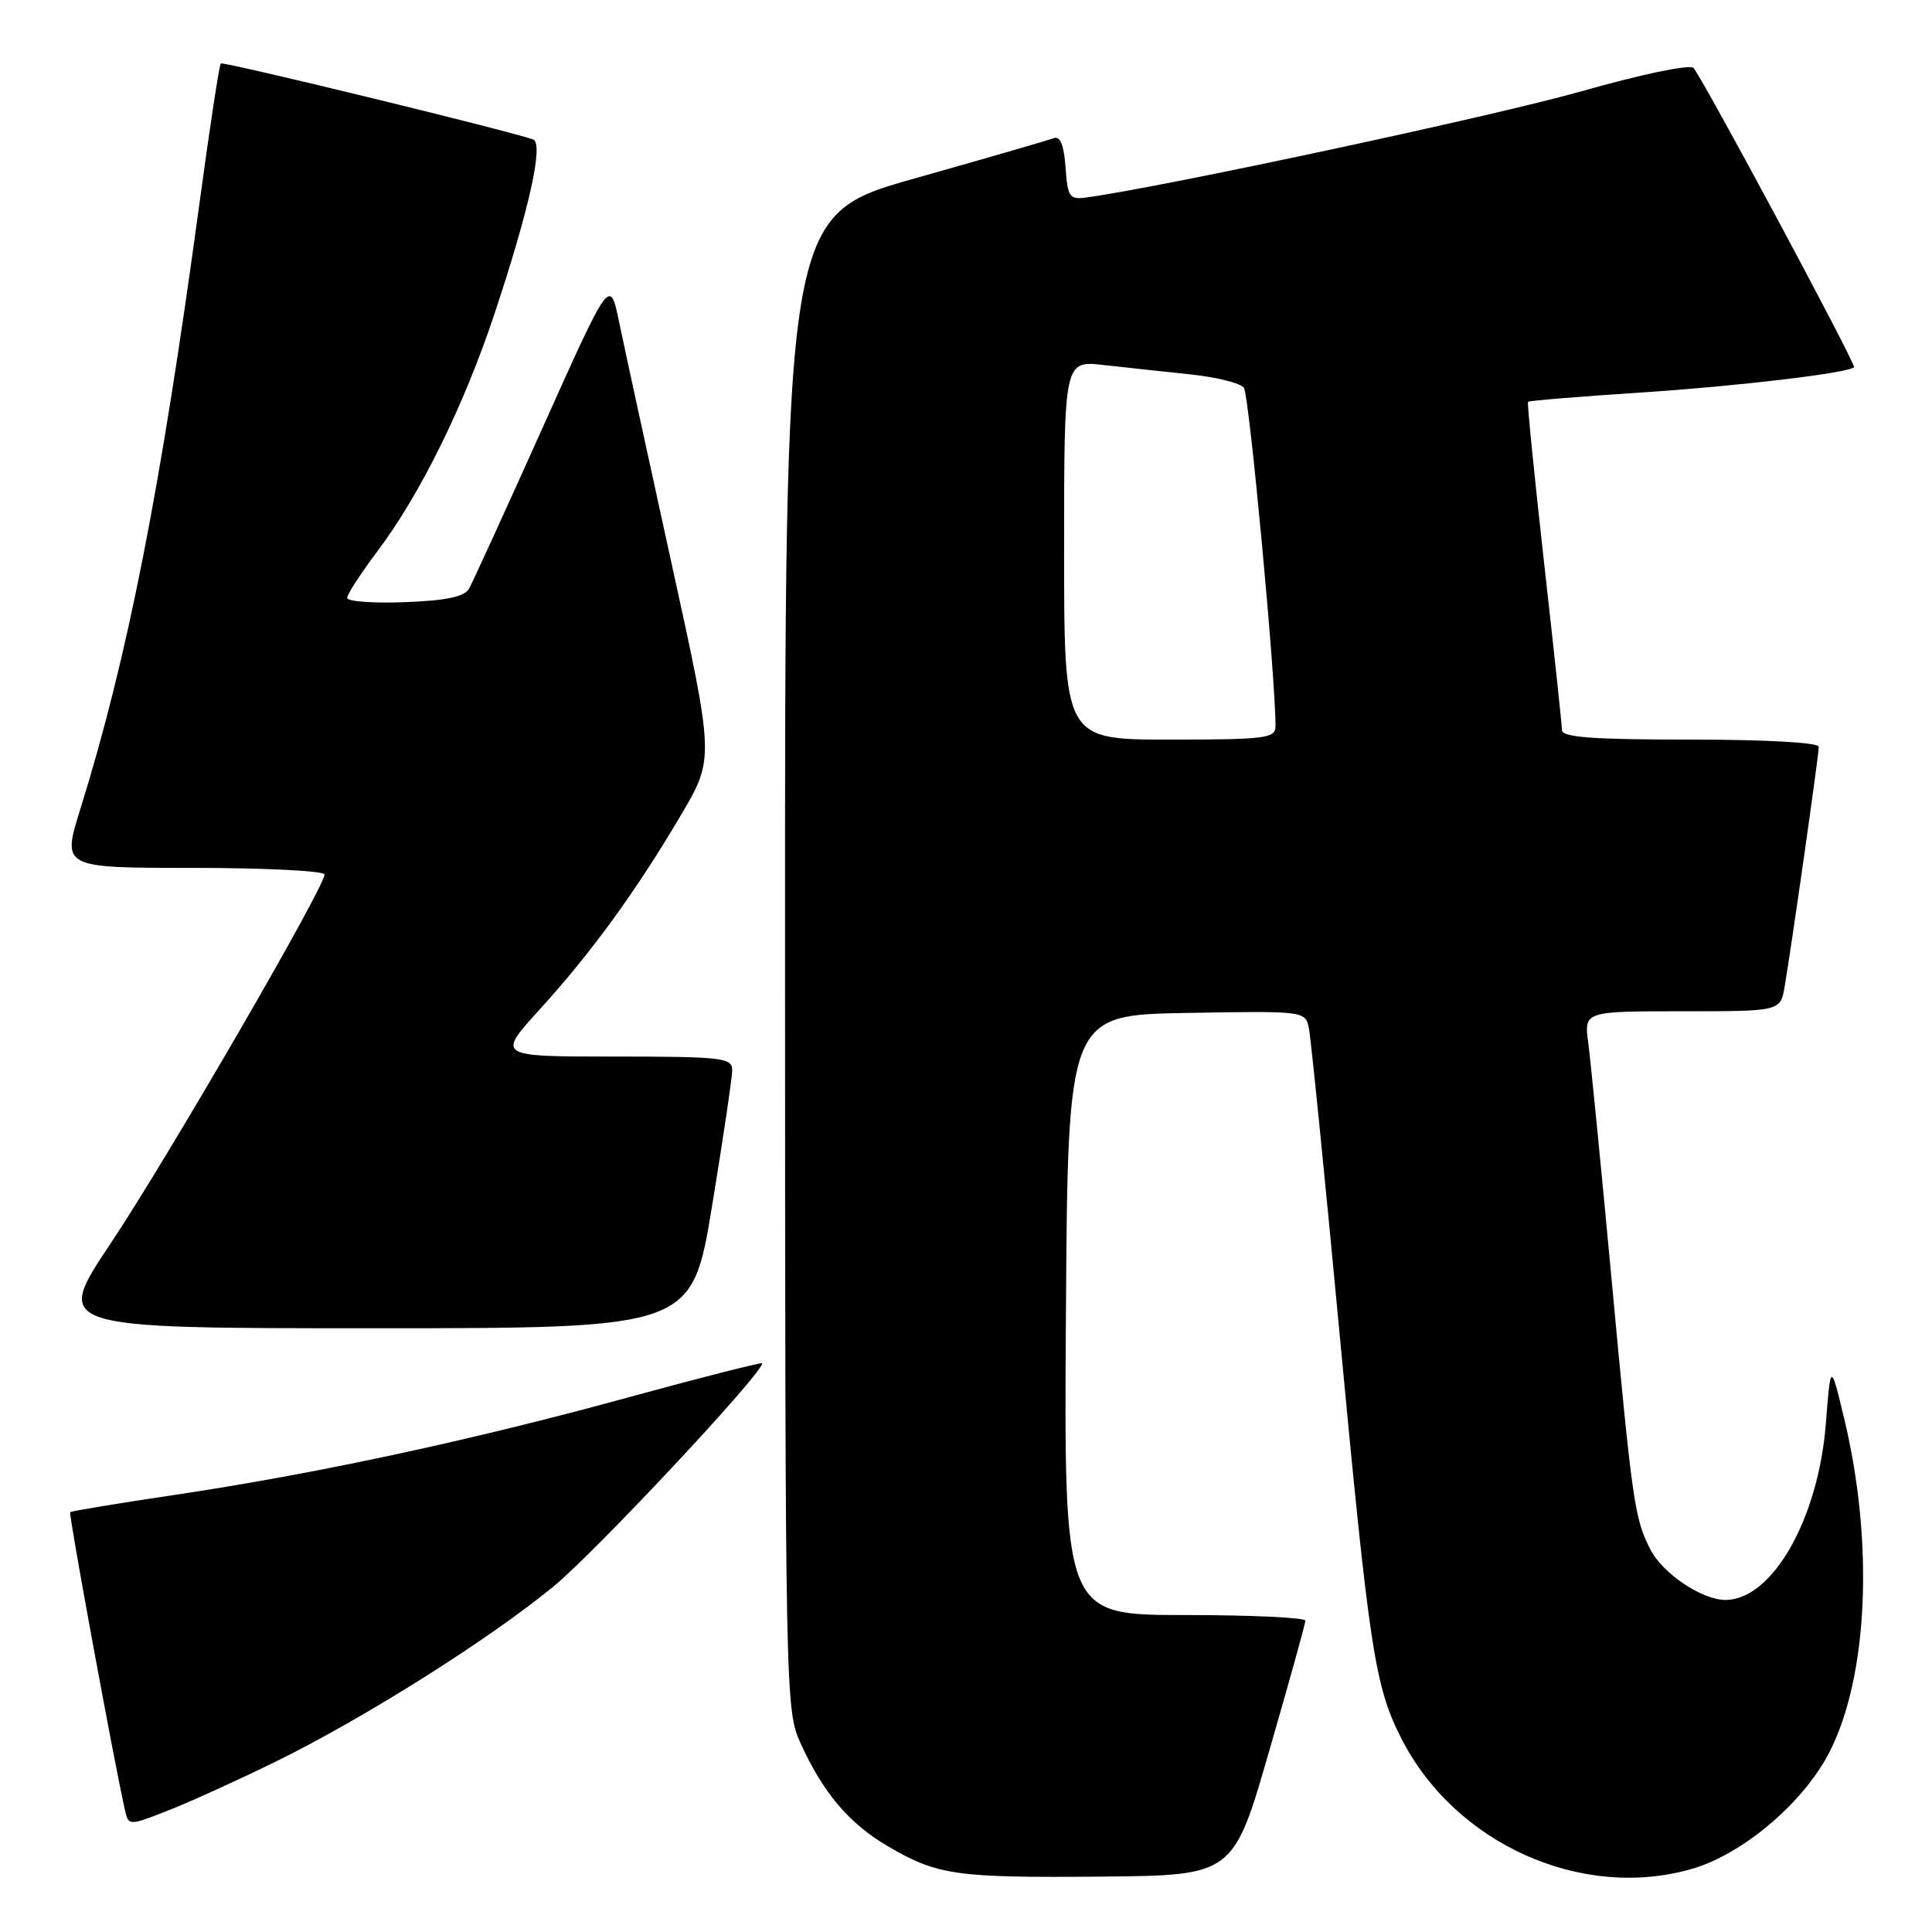 <?xml version="1.0" encoding="UTF-8" standalone="no"?>
<!DOCTYPE svg PUBLIC "-//W3C//DTD SVG 1.1//EN" "http://www.w3.org/Graphics/SVG/1.1/DTD/svg11.dtd" >
<svg xmlns="http://www.w3.org/2000/svg" xmlns:xlink="http://www.w3.org/1999/xlink" version="1.1" viewBox="0 0 256 256">
 <g >
 <path fill="currentColor"
d=" M 168.18 232.00 C 170.80 222.93 172.96 215.16 172.97 214.75 C 172.99 214.34 165.79 214.00 156.99 214.00 C 140.98 214.00 140.98 214.00 141.24 174.25 C 141.50 134.50 141.50 134.50 157.22 134.22 C 172.88 133.95 172.95 133.96 173.43 136.22 C 173.69 137.48 175.52 155.60 177.48 176.50 C 181.45 218.69 182.16 223.38 185.65 230.28 C 192.73 244.30 209.58 251.88 224.21 247.63 C 231.01 245.65 239.06 238.79 242.46 232.07 C 247.54 222.05 248.31 204.37 244.37 188.00 C 242.57 180.50 242.57 180.50 241.93 188.70 C 240.93 201.30 234.82 212.01 228.62 212.00 C 225.50 211.99 220.30 208.49 218.67 205.29 C 216.59 201.22 216.30 199.19 213.54 169.50 C 212.16 154.65 210.77 140.59 210.46 138.25 C 209.88 134.00 209.88 134.00 222.89 134.00 C 235.91 134.00 235.91 134.00 236.47 130.75 C 237.33 125.79 241.00 100.02 241.00 98.95 C 241.00 98.39 234.01 98.00 224.00 98.00 C 211.08 98.00 206.99 97.70 206.97 96.75 C 206.96 96.06 205.89 86.05 204.59 74.50 C 203.30 62.95 202.34 53.38 202.47 53.24 C 202.59 53.09 209.40 52.54 217.60 52.00 C 230.28 51.17 244.90 49.43 245.67 48.66 C 246.00 48.34 225.44 10.03 224.39 9.00 C 223.88 8.51 217.48 9.84 209.50 12.11 C 198.10 15.35 154.08 24.79 144.00 26.16 C 141.70 26.47 141.47 26.15 141.19 22.17 C 140.98 19.24 140.48 17.99 139.65 18.31 C 138.97 18.56 130.67 20.97 121.21 23.64 C 104.00 28.50 104.00 28.50 104.02 127.50 C 104.04 224.80 104.08 226.58 106.07 230.97 C 109.06 237.55 112.50 241.62 117.62 244.62 C 124.22 248.49 126.64 248.83 145.96 248.66 C 163.42 248.50 163.42 248.50 168.18 232.00 Z  M 36.50 233.44 C 48.21 227.69 64.62 217.35 73.28 210.27 C 78.79 205.77 101.00 182.03 101.00 180.65 C 101.00 180.46 93.01 182.49 83.25 185.16 C 62.40 190.88 41.78 195.31 23.03 198.10 C 15.62 199.20 9.44 200.23 9.30 200.37 C 9.07 200.59 15.02 232.96 16.53 239.73 C 17.03 241.96 17.03 241.96 22.26 239.91 C 25.14 238.78 31.55 235.87 36.50 233.44 Z  M 94.36 159.75 C 95.83 150.81 97.03 142.71 97.02 141.75 C 97.00 140.16 95.58 140.00 81.42 140.00 C 65.83 140.00 65.83 140.00 71.52 133.75 C 78.37 126.21 84.30 118.07 90.23 108.00 C 94.66 100.50 94.66 100.50 88.95 74.50 C 85.81 60.20 82.70 45.87 82.03 42.65 C 80.82 36.79 80.82 36.79 71.91 56.65 C 67.01 67.57 62.62 77.17 62.15 78.00 C 61.53 79.08 59.16 79.58 53.64 79.79 C 49.44 79.95 46.00 79.70 46.00 79.22 C 46.00 78.75 47.84 75.92 50.09 72.93 C 55.69 65.48 61.47 53.75 65.50 41.65 C 70.15 27.67 72.08 18.95 70.63 18.47 C 66.65 17.13 29.55 8.11 29.26 8.41 C 29.05 8.61 27.79 16.92 26.44 26.87 C 21.29 64.83 16.92 87.08 10.63 107.25 C 8.22 115.00 8.22 115.00 25.61 115.00 C 35.17 115.00 43.00 115.40 43.00 115.88 C 43.00 117.58 22.08 153.66 14.64 164.79 C 7.15 176.00 7.15 176.00 49.42 176.00 C 91.69 176.00 91.69 176.00 94.36 159.75 Z  M 141.00 72.88 C 141.00 47.77 141.00 47.77 146.25 48.37 C 149.14 48.69 154.30 49.25 157.73 49.61 C 161.16 49.96 164.35 50.76 164.82 51.38 C 165.52 52.29 169.05 90.06 169.01 96.25 C 169.00 97.83 167.66 98.00 155.00 98.00 C 141.00 98.00 141.00 98.00 141.00 72.88 Z "/>
</g>
</svg>